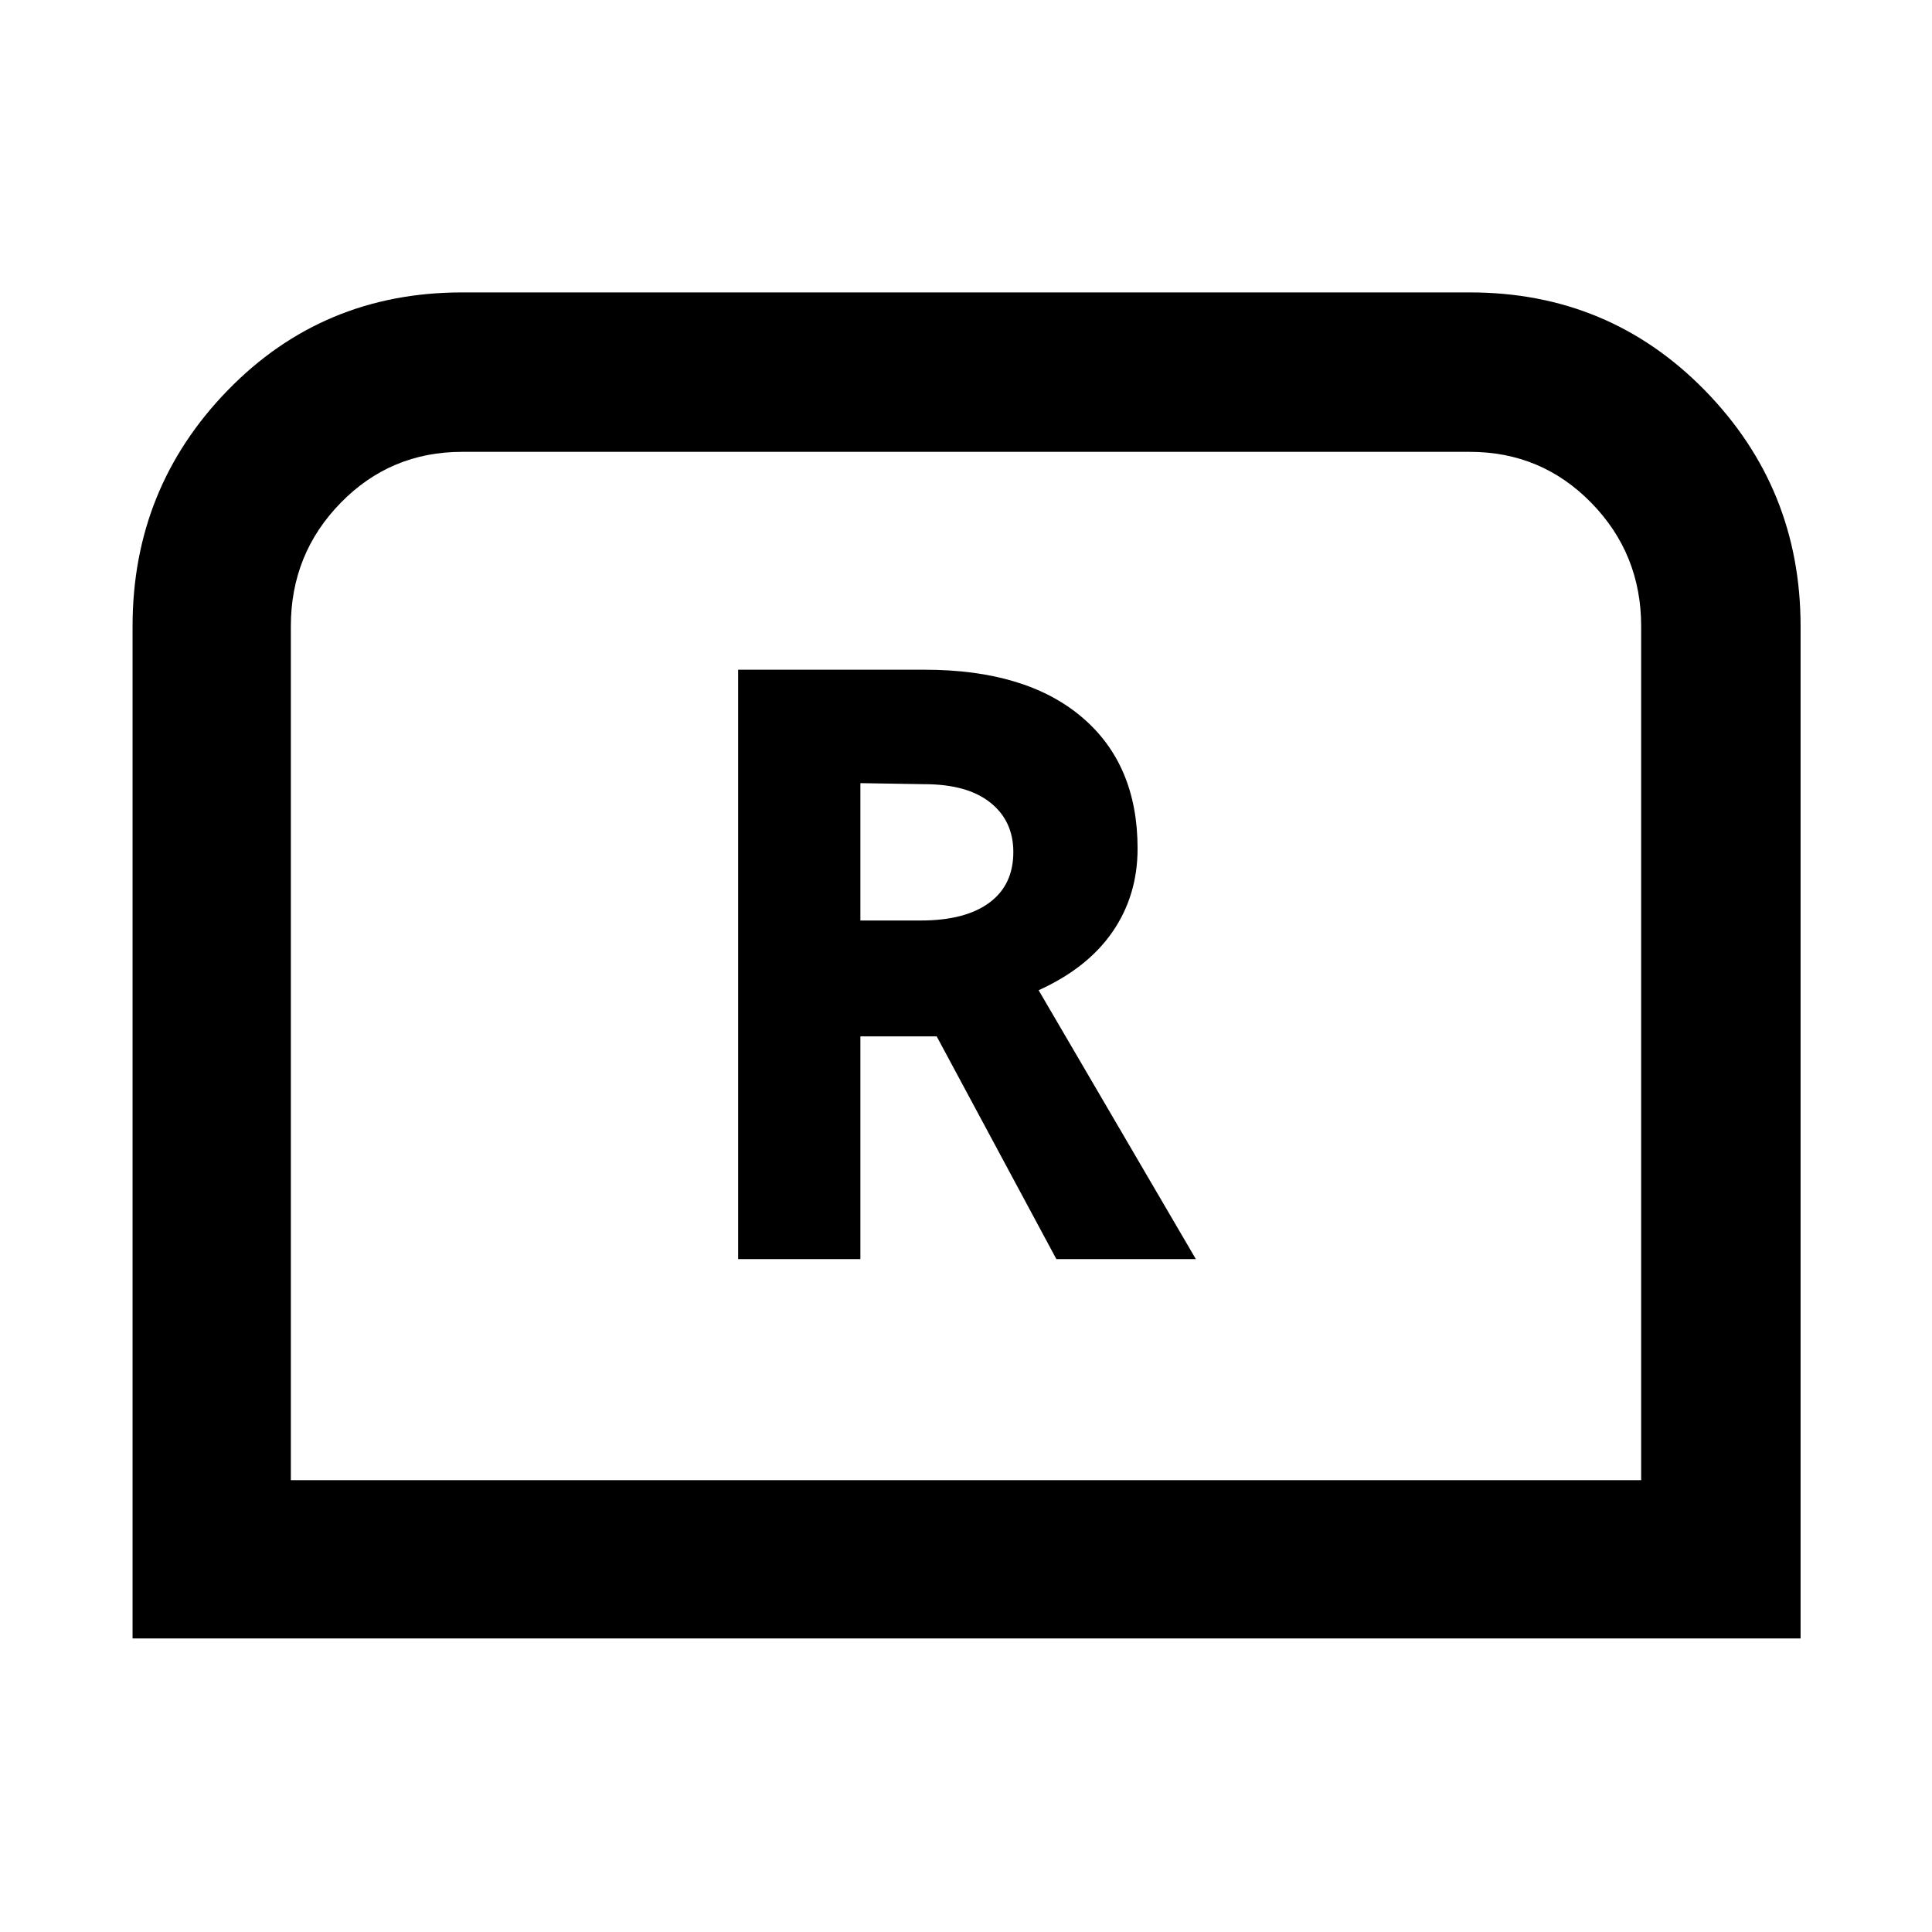 <svg xmlns="http://www.w3.org/2000/svg" width="48" height="48" viewBox="0 -960 960 960"><path d="M366.78-334.35h60.74v-110.69h37.91l59.48 110.69h69.31l-78.13-133.61q24.3-11 36.74-29.05 12.43-18.05 12.43-41.38 0-41.87-27.77-65.35-27.77-23.48-78.06-23.48h-92.65v292.87Zm60.74-168.26v-68.25l31.61.51q21.48 0 32.93 9.13 11.46 9.12 11.46 24.6 0 16.4-11.99 25.21-11.99 8.8-34.01 8.8h-30ZM65.87-145.87v-502.96q0-68.61 47.29-117.24 47.3-48.63 116.45-48.63h500.78q69.09 0 116.7 48.63t47.61 117.24v502.96H65.87Zm78.65-78.65h670.96v-424.31q0-35.98-24.76-61.31-24.76-25.34-60.33-25.34H229.61q-35.57 0-60.33 25.34-24.76 25.33-24.76 61.31v424.31Zm0 0h670.96-670.96Z"/></svg>